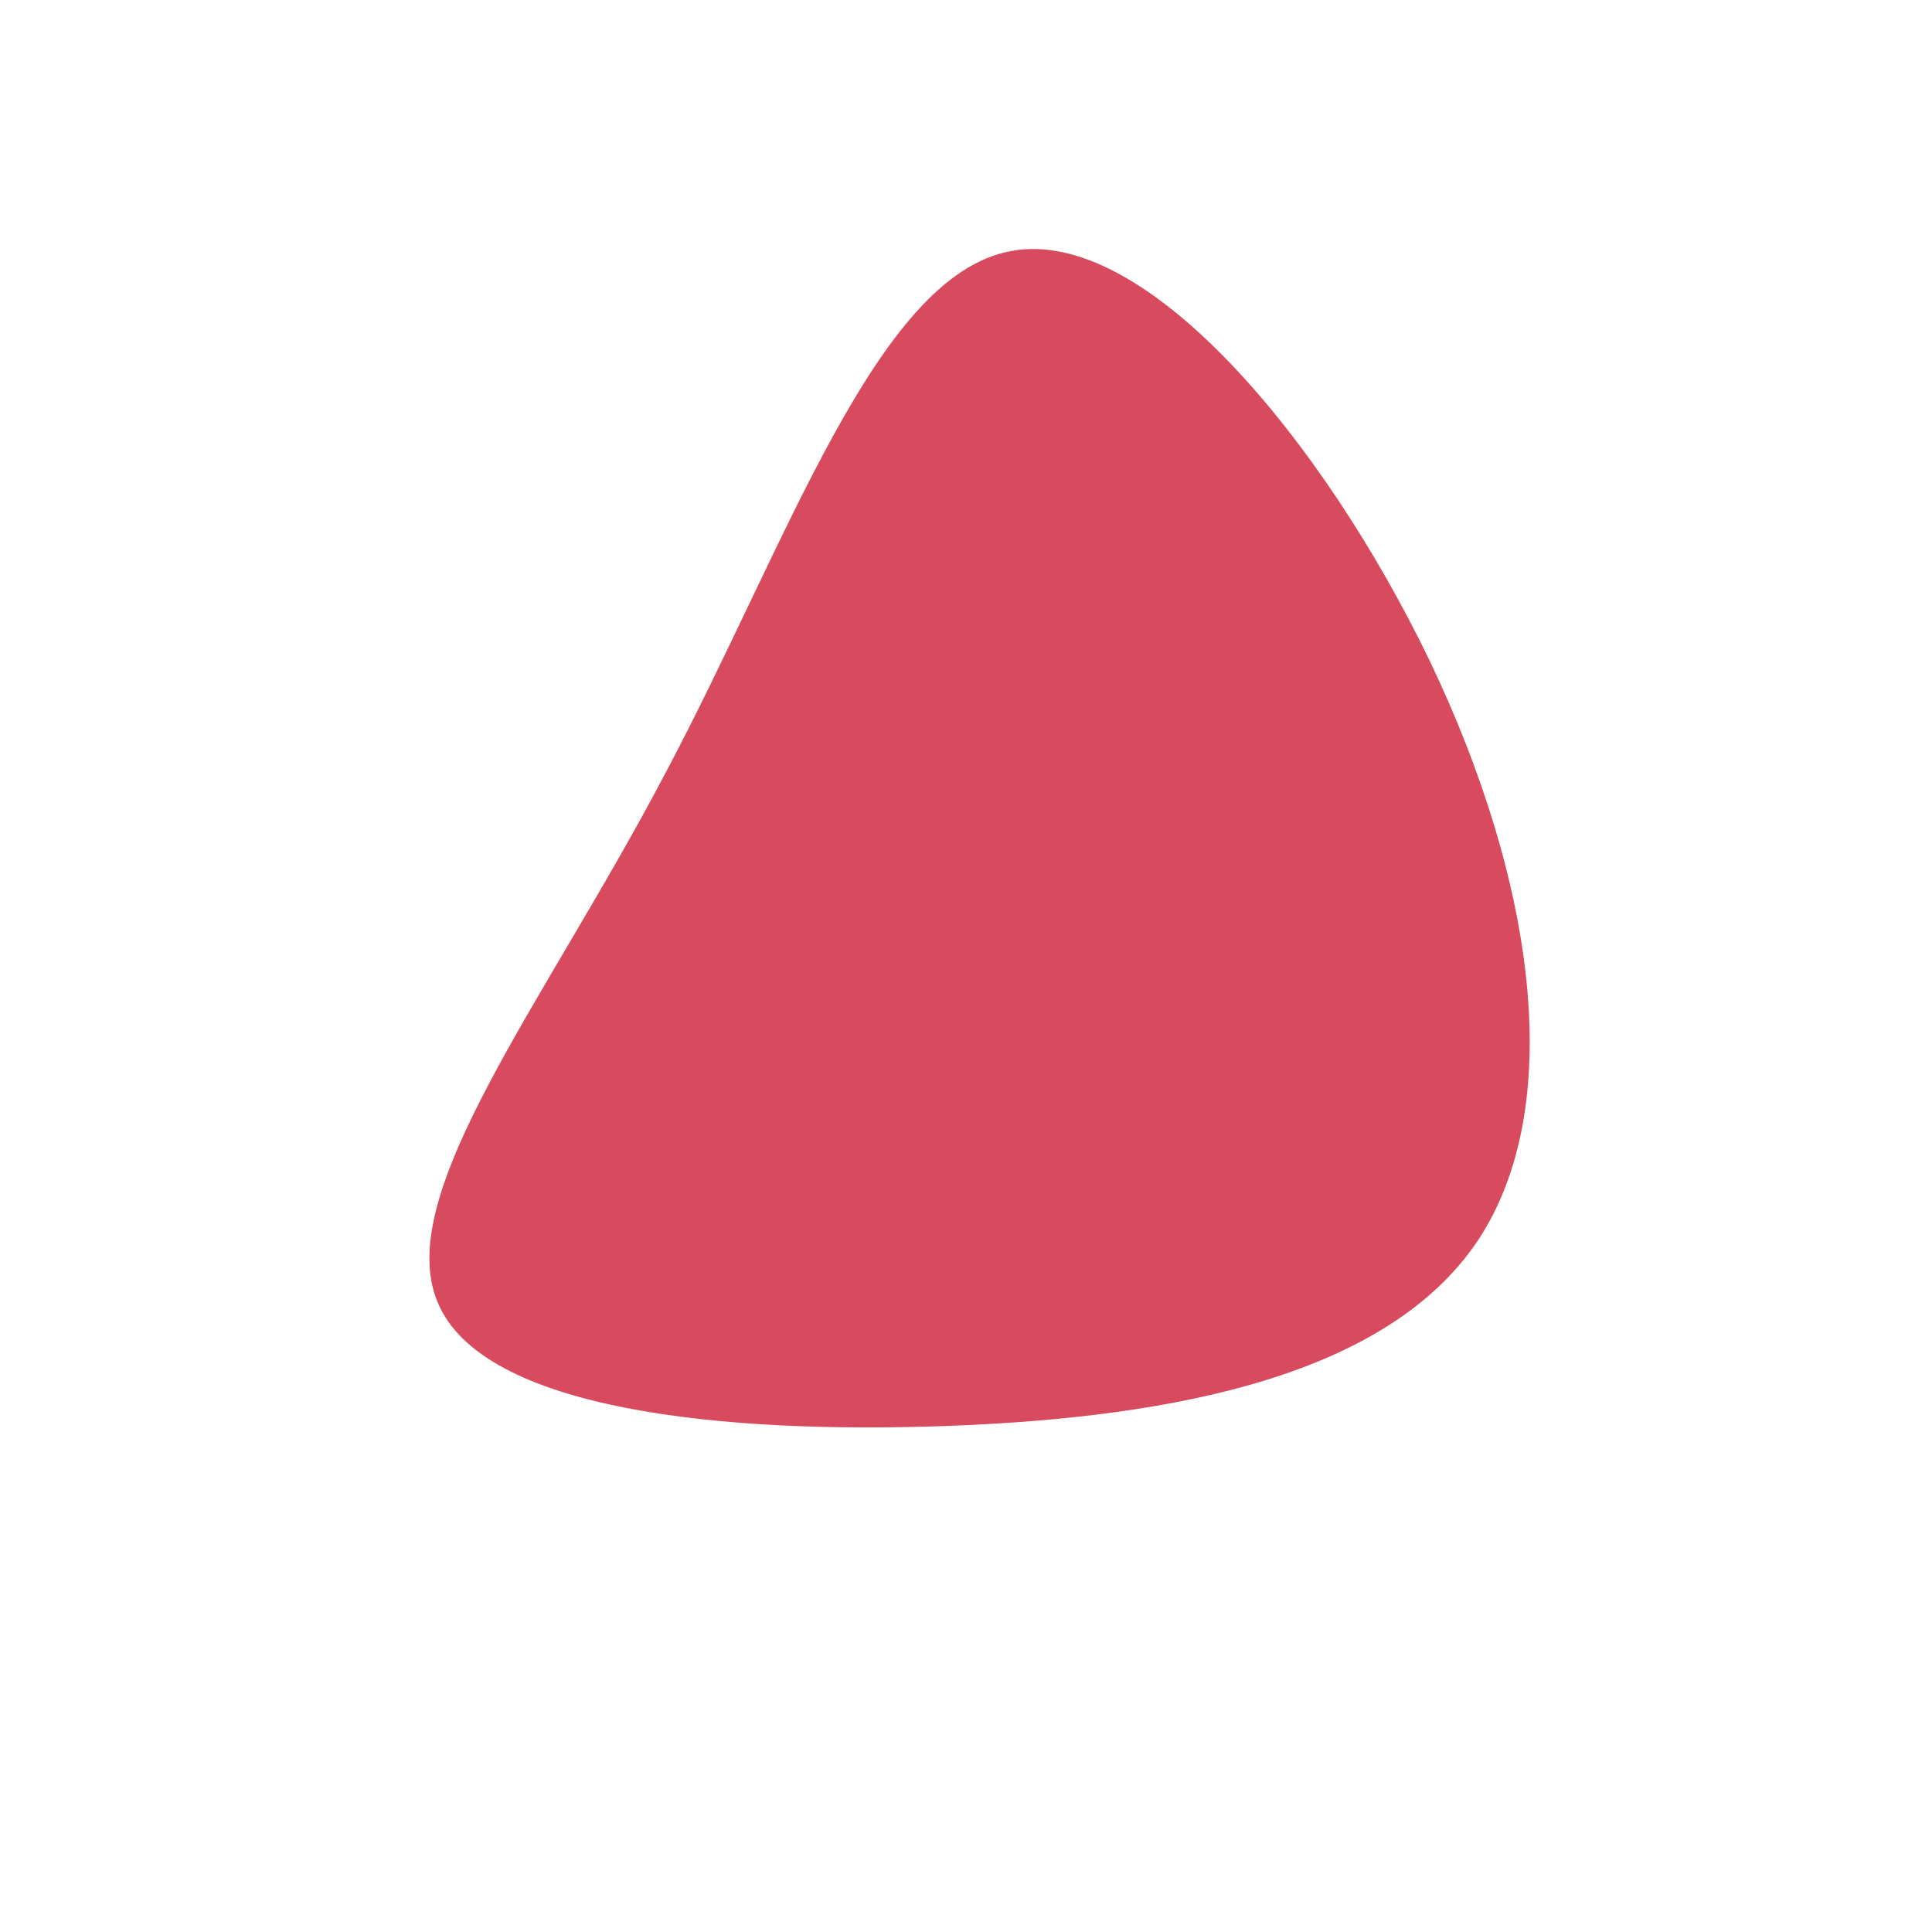 <?xml version="1.0" standalone="no"?>
<svg viewBox="0 0 200 200" xmlns="http://www.w3.org/2000/svg">
  <path fill="#D84A5D" d="M48,-31.6C58.9,-8.8,62.2,14.5,53,28.4C43.7,42.3,21.9,46.7,-1.6,47.6C-25.1,48.5,-50.1,46,-54.7,34.8C-59.4,23.6,-43.6,3.8,-31.1,-20C-18.5,-43.7,-9.3,-71.4,4.6,-74C18.5,-76.7,37,-54.4,48,-31.6Z" transform="translate(100 100)" />
</svg>
